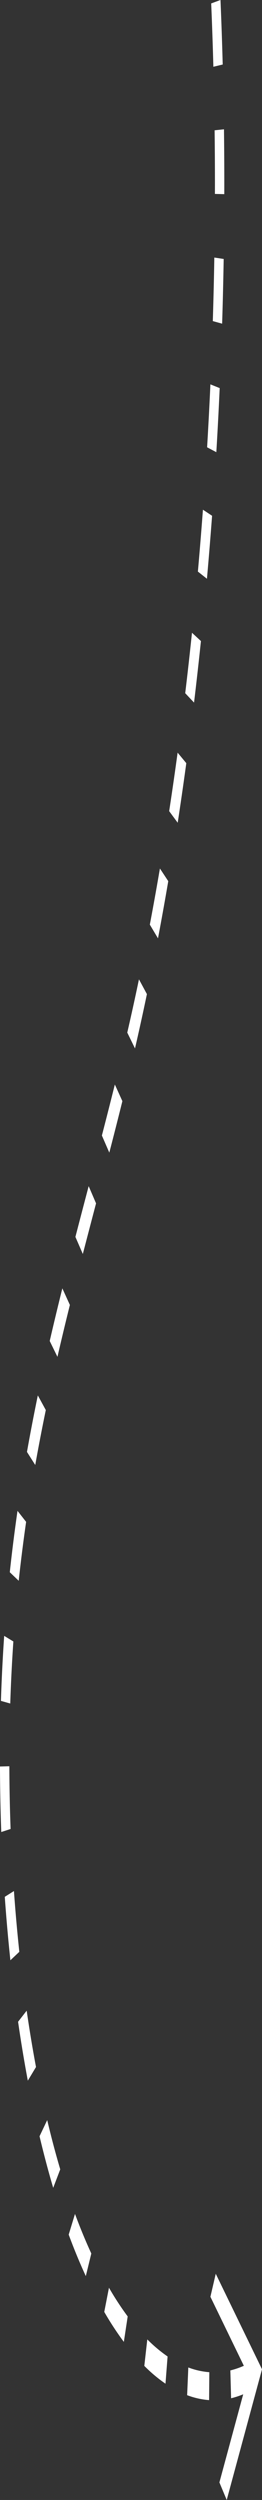 <svg xmlns="http://www.w3.org/2000/svg" xmlns:xlink="http://www.w3.org/1999/xlink" width="294.361" height="2799.456" viewBox="0 0 294.361 2799.456"><rect x="0" y="0" width="294.361" height="2799.456" fill="#333333" stroke="none"/><defs><style>.a{fill:#fff;}.b{clip-path:url(#a);}</style><clipPath id="a"><rect class="a" width="294.361" height="2799.456"/></clipPath></defs><g transform="translate(294.361 2751.299) rotate(-180)"><g class="b" transform="translate(0 -48.156)"><path class="a" d="M37.431,2691.6q-1.516-36.074-2.49-72.26l10.491-2.521q.953,35.521,2.438,70.929Zm-3.907-144.8q-.375-30.465-.375-60.986l.021-11.642,10.523.255-.021,11.387q0,29.955.365,59.882Zm10.835-143.614-10.512-1.586q.625-36.286,1.74-72.459l10.481,2.89q-1.11,35.521-1.709,71.155m4.407-142-10.429-4.192q1.625-35.989,3.771-71.75l10.356,5.467q-2.094,35.138-3.7,70.476m8.4-140.357-10.273-6.8q2.641-35.394,5.772-70.532l10.168,8.045q-3.079,34.458-5.668,69.286m12.3-137.807-10.054-9.291q3.641-34.714,7.741-68.89l9.908,10.509q-4.032,33.566-7.595,67.672m16.138-134.267L75.854,1837q4.595-33.652,9.658-66.709l9.574,12.974q-4.97,32.462-9.481,65.49m19.889-129.706-9.377-14.192q5.548-32.377,11.533-64.017l9.168,15.353q-5.892,31.06-11.325,62.856m23.546-124.126-8.929-16.542q6.454-30.847,13.377-60.817l8.679,17.732q-6.8,29.36-13.127,59.627m27.088-117.781-8.46-18.61q7.22-28.978,14.679-57.644l8.335,19.149q-7.376,28.383-14.554,57.106m29.411-113.786-8.283-19.29,1.052-4.022q6.923-26.3,13.8-52.659l8.324,19.12q-6.876,26.471-13.846,52.828Zm29.578-114.467-8.46-18.582q7.173-28.808,13.961-58.1l8.678,17.732c-4.594,19.856-9.335,39.458-14.179,58.947m27.546-119.877-8.96-16.4c4.313-20.82,8.3-41.526,11.856-61.5l9.3,14.616c-3.667,20.593-7.772,41.895-12.2,63.281m22.827-129.281-9.668-12.322c3.167-21.981,5.97-44.189,8.324-65.972l10.012,9.574c-2.448,22.718-5.365,45.832-8.668,68.72M280.45,859.74l-10.3-6.26c1.563-22.774,2.74-46.143,3.49-69.484l10.47,2.946c-.781,24.445-2.011,48.948-3.657,72.8m-5.8-145.993c-.073-23.341-.542-46.993-1.4-70.249l10.46-3.4c.9,24.3,1.386,48.976,1.459,73.365ZM269.5,574.013c-1.636-22.916-3.667-45.832-6.043-68.068l10.033-9.461c2.469,23.228,4.595,47.107,6.3,71.042ZM255.185,440.03c-3.125-21.556-6.647-42.773-10.47-63.083l9.189-15.268c3.99,21.245,7.678,43.453,10.939,65.944ZM232.119,317.49c-4.542-19.149-9.46-37.7-14.638-55.123l7.9-20.706c5.418,18.27,10.575,37.7,15.346,57.757ZM200.9,212.428c-5.761-15.551-11.929-30.451-18.326-44.3l6.178-25.3c6.709,14.5,13.179,30.139,19.222,46.427ZM162.733,129.8A333.8,333.8,0,0,0,141.7,97.65l4.324-28.5a345.316,345.316,0,0,1,21.993,33.567ZM119.663,71.93A161.649,161.649,0,0,0,96.878,52.81l2.355-30.479a165.537,165.537,0,0,1,23.785,19.942ZM2.956,46.578.977,15.844A94.831,94.831,0,0,1,25.512,6.015L26.356,37.2a89.963,89.963,0,0,0-23.4,9.376m70.626-6.062a84.555,84.555,0,0,0-23.6-5.3l.26-31.272A89.047,89.047,0,0,1,74.9,9.471Z" transform="translate(9.202 107.865)"/><path class="a" d="M51.957,253.265l6-25.748L15.294,139.762,47.852,19.63,39.642,0,0,146.334Z" transform="translate(0.001 0.011)"/></g></g></svg>